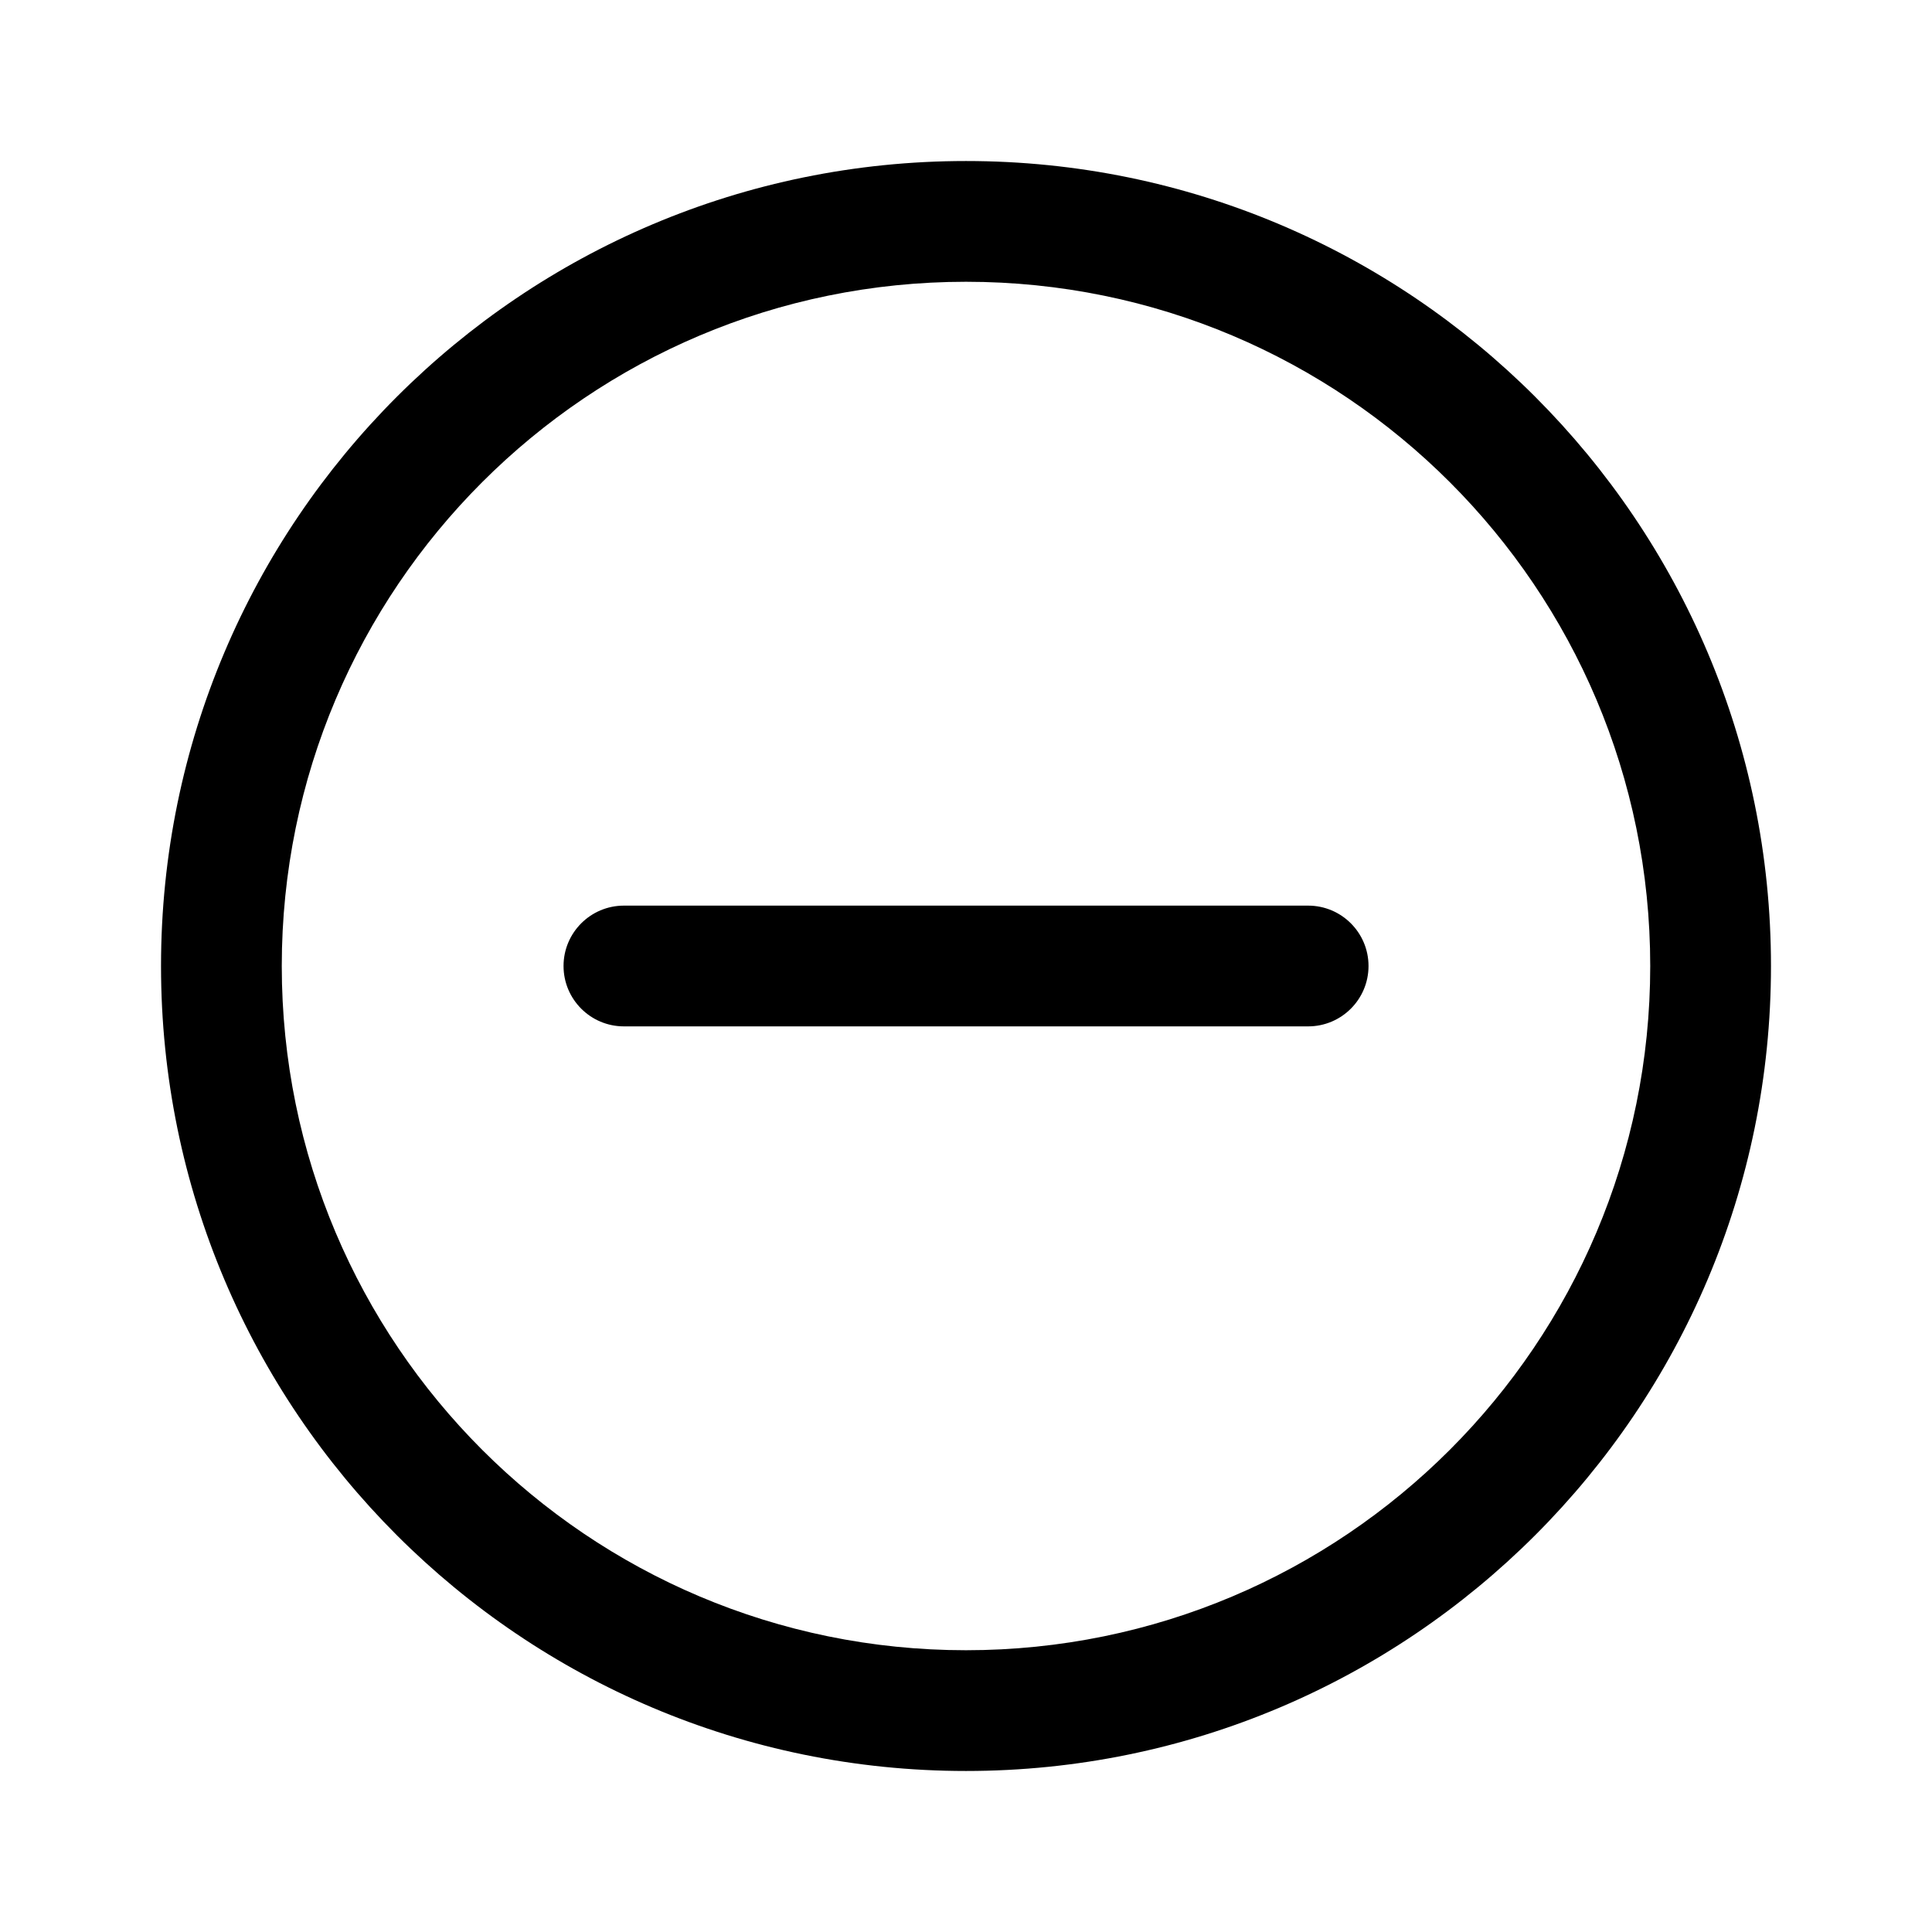 <!-- Generated by IcoMoon.io -->
<svg version="1.1" xmlns="http://www.w3.org/2000/svg" width="32" height="32" viewBox="0 0 32 32">
<title>subtract-circle</title>
<path d="M16 2.667c7.364 0 13.333 5.97 13.333 13.333s-5.97 13.333-13.333 13.333c-7.364 0-13.333-5.97-13.333-13.333s5.97-13.333 13.333-13.333zM16 4.667c-6.259 0-11.333 5.074-11.333 11.333s5.074 11.333 11.333 11.333c6.259 0 11.333-5.074 11.333-11.333s-5.074-11.333-11.333-11.333zM21.667 15c0.552 0 1 0.448 1 1s-0.448 1-1 1c-6.663 0-4.052 0-11.333 0-0.552 0-1-0.448-1-1s0.448-1 1-1c7.281 0 4.671 0 11.333 0z"></path>
</svg>
